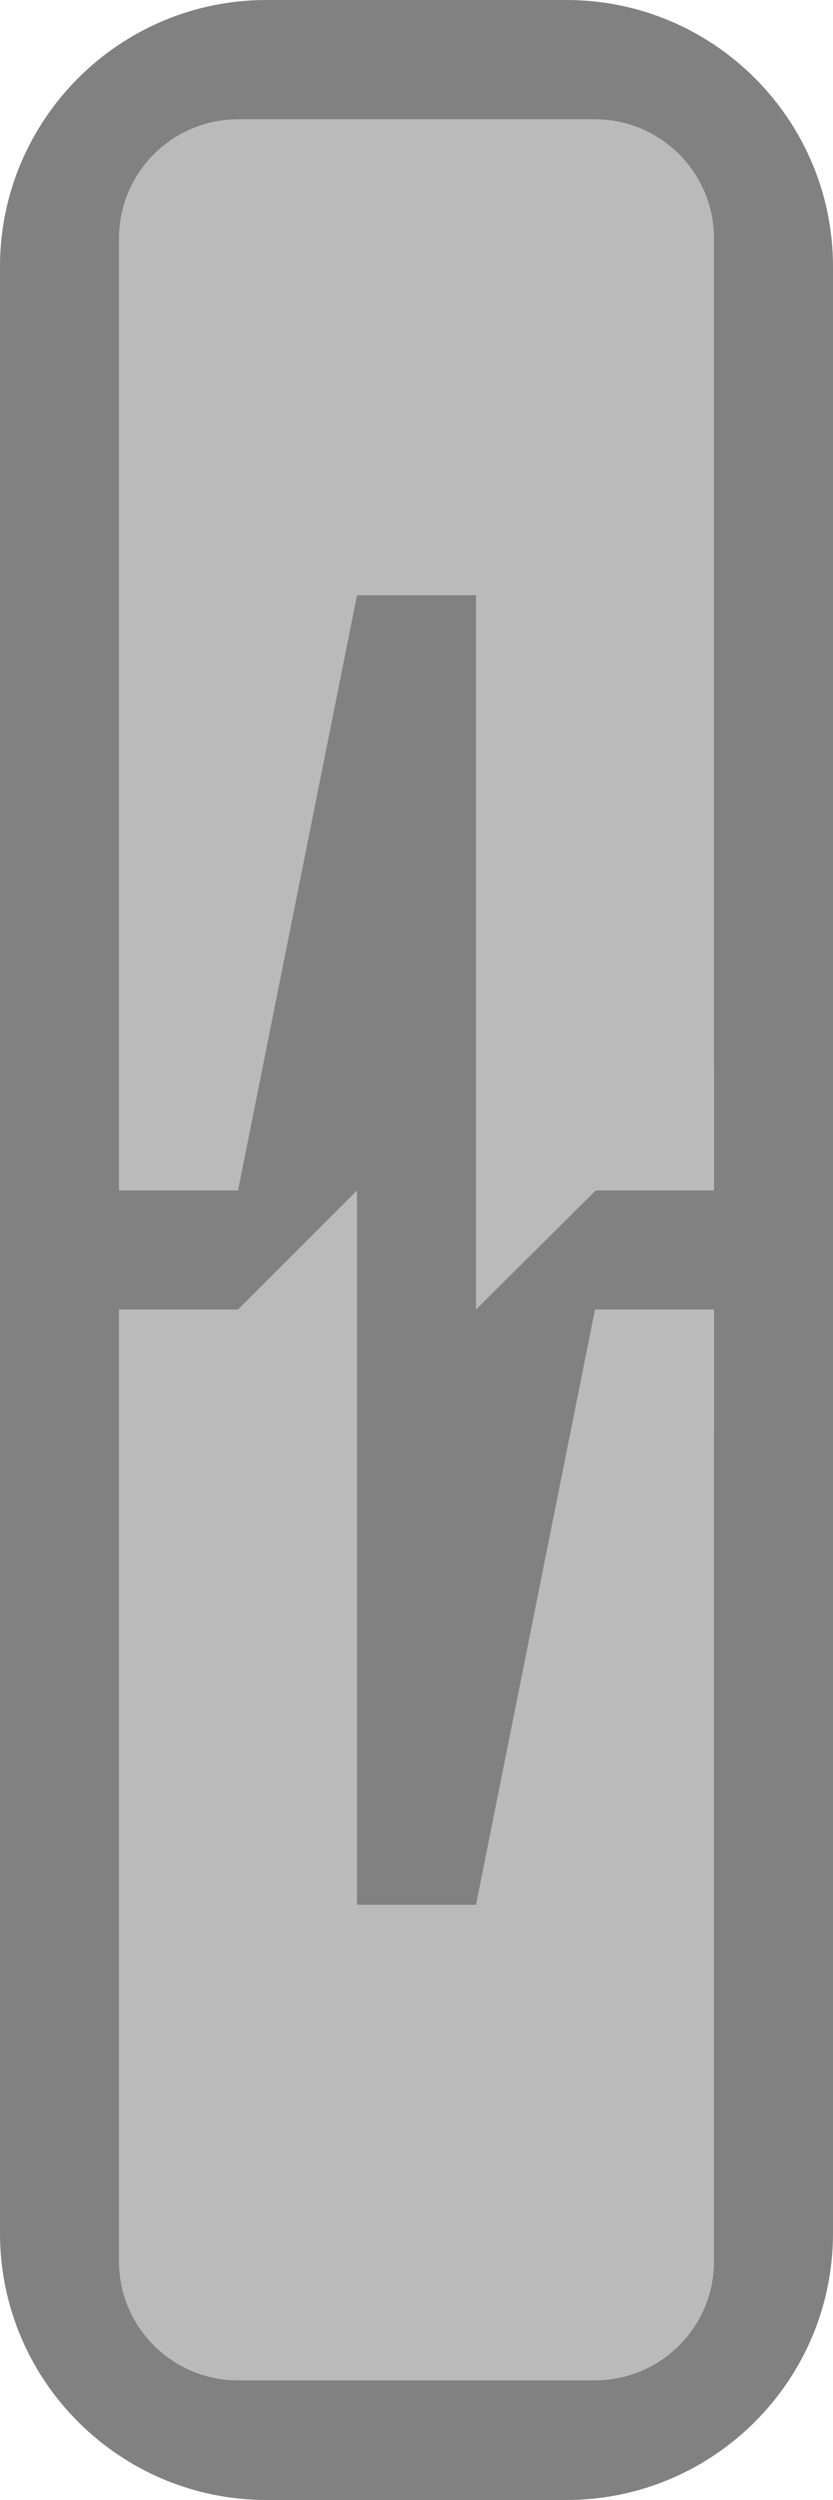 <?xml version="1.0" encoding="UTF-8" standalone="no"?>
<!DOCTYPE svg PUBLIC "-//W3C//DTD SVG 1.1//EN" "http://www.w3.org/Graphics/SVG/1.1/DTD/svg11.dtd">
<svg width="100%" height="100%" viewBox="0 0 7 21" version="1.1" xmlns="http://www.w3.org/2000/svg" xmlns:xlink="http://www.w3.org/1999/xlink" xml:space="preserve" xmlns:serif="http://www.serif.com/" style="fill-rule:evenodd;clip-rule:evenodd;stroke-linejoin:round;stroke-miterlimit:1.414;">
    <g transform="matrix(1,0,0,1,-12,-83)">
        <g id="Modulator_nor_13px" transform="matrix(1,0,0,1,0,26)">
            <g transform="matrix(1.4,0,0,1,-4.8,52)">
                <path d="M17,7.24C17,6.004 16.283,5 15.4,5L13.6,5C12.717,5 12,6.004 12,7.24L12,23.76C12,24.996 12.717,26 13.6,26L15.4,26C16.283,26 17,24.996 17,23.76L17,7.24Z" style="fill:rgb(129,129,129);"/>
            </g>
            <g transform="matrix(1,0,0,0.429,1,55.857)">
                <path d="M17,7.333C17,6.046 16.552,5 16,5L13,5C12.448,5 12,6.046 12,7.333L12,26L17,26L17,7.333Z" style="fill:rgb(186,186,186);"/>
            </g>
            <g transform="matrix(1,0,0,0.476,1,64.619)">
                <path d="M17,5L12,5L12,23.9C12,25.059 12.448,26 13,26L16,26C16.552,26 17,25.059 17,23.9L17,5Z" style="fill:rgb(186,186,186);"/>
            </g>
            <g transform="matrix(1,0,0,1,9,-27)">
                <g transform="matrix(1,0,0,1.156,0,-14.768)">
                    <path d="M9,95.81L9,93.215L8,93.215L8,88.89L6,88.89L5,89.755L4.224,93.188L4,93.215L4,95.81L5,95.81L5,100.135L7,100.135L8,99.27L8.836,95.795L9,95.81Z" style="fill:rgb(186,186,186);"/>
                </g>
                <path d="M10,94L8.006,94L7,95L7,89L6,89L5,94L3,94L3,95L5,95L6,94L6,100L7,100L8,95L10,95L10,94Z" style="fill:rgb(129,129,129);"/>
            </g>
        </g>
    </g>
</svg>
